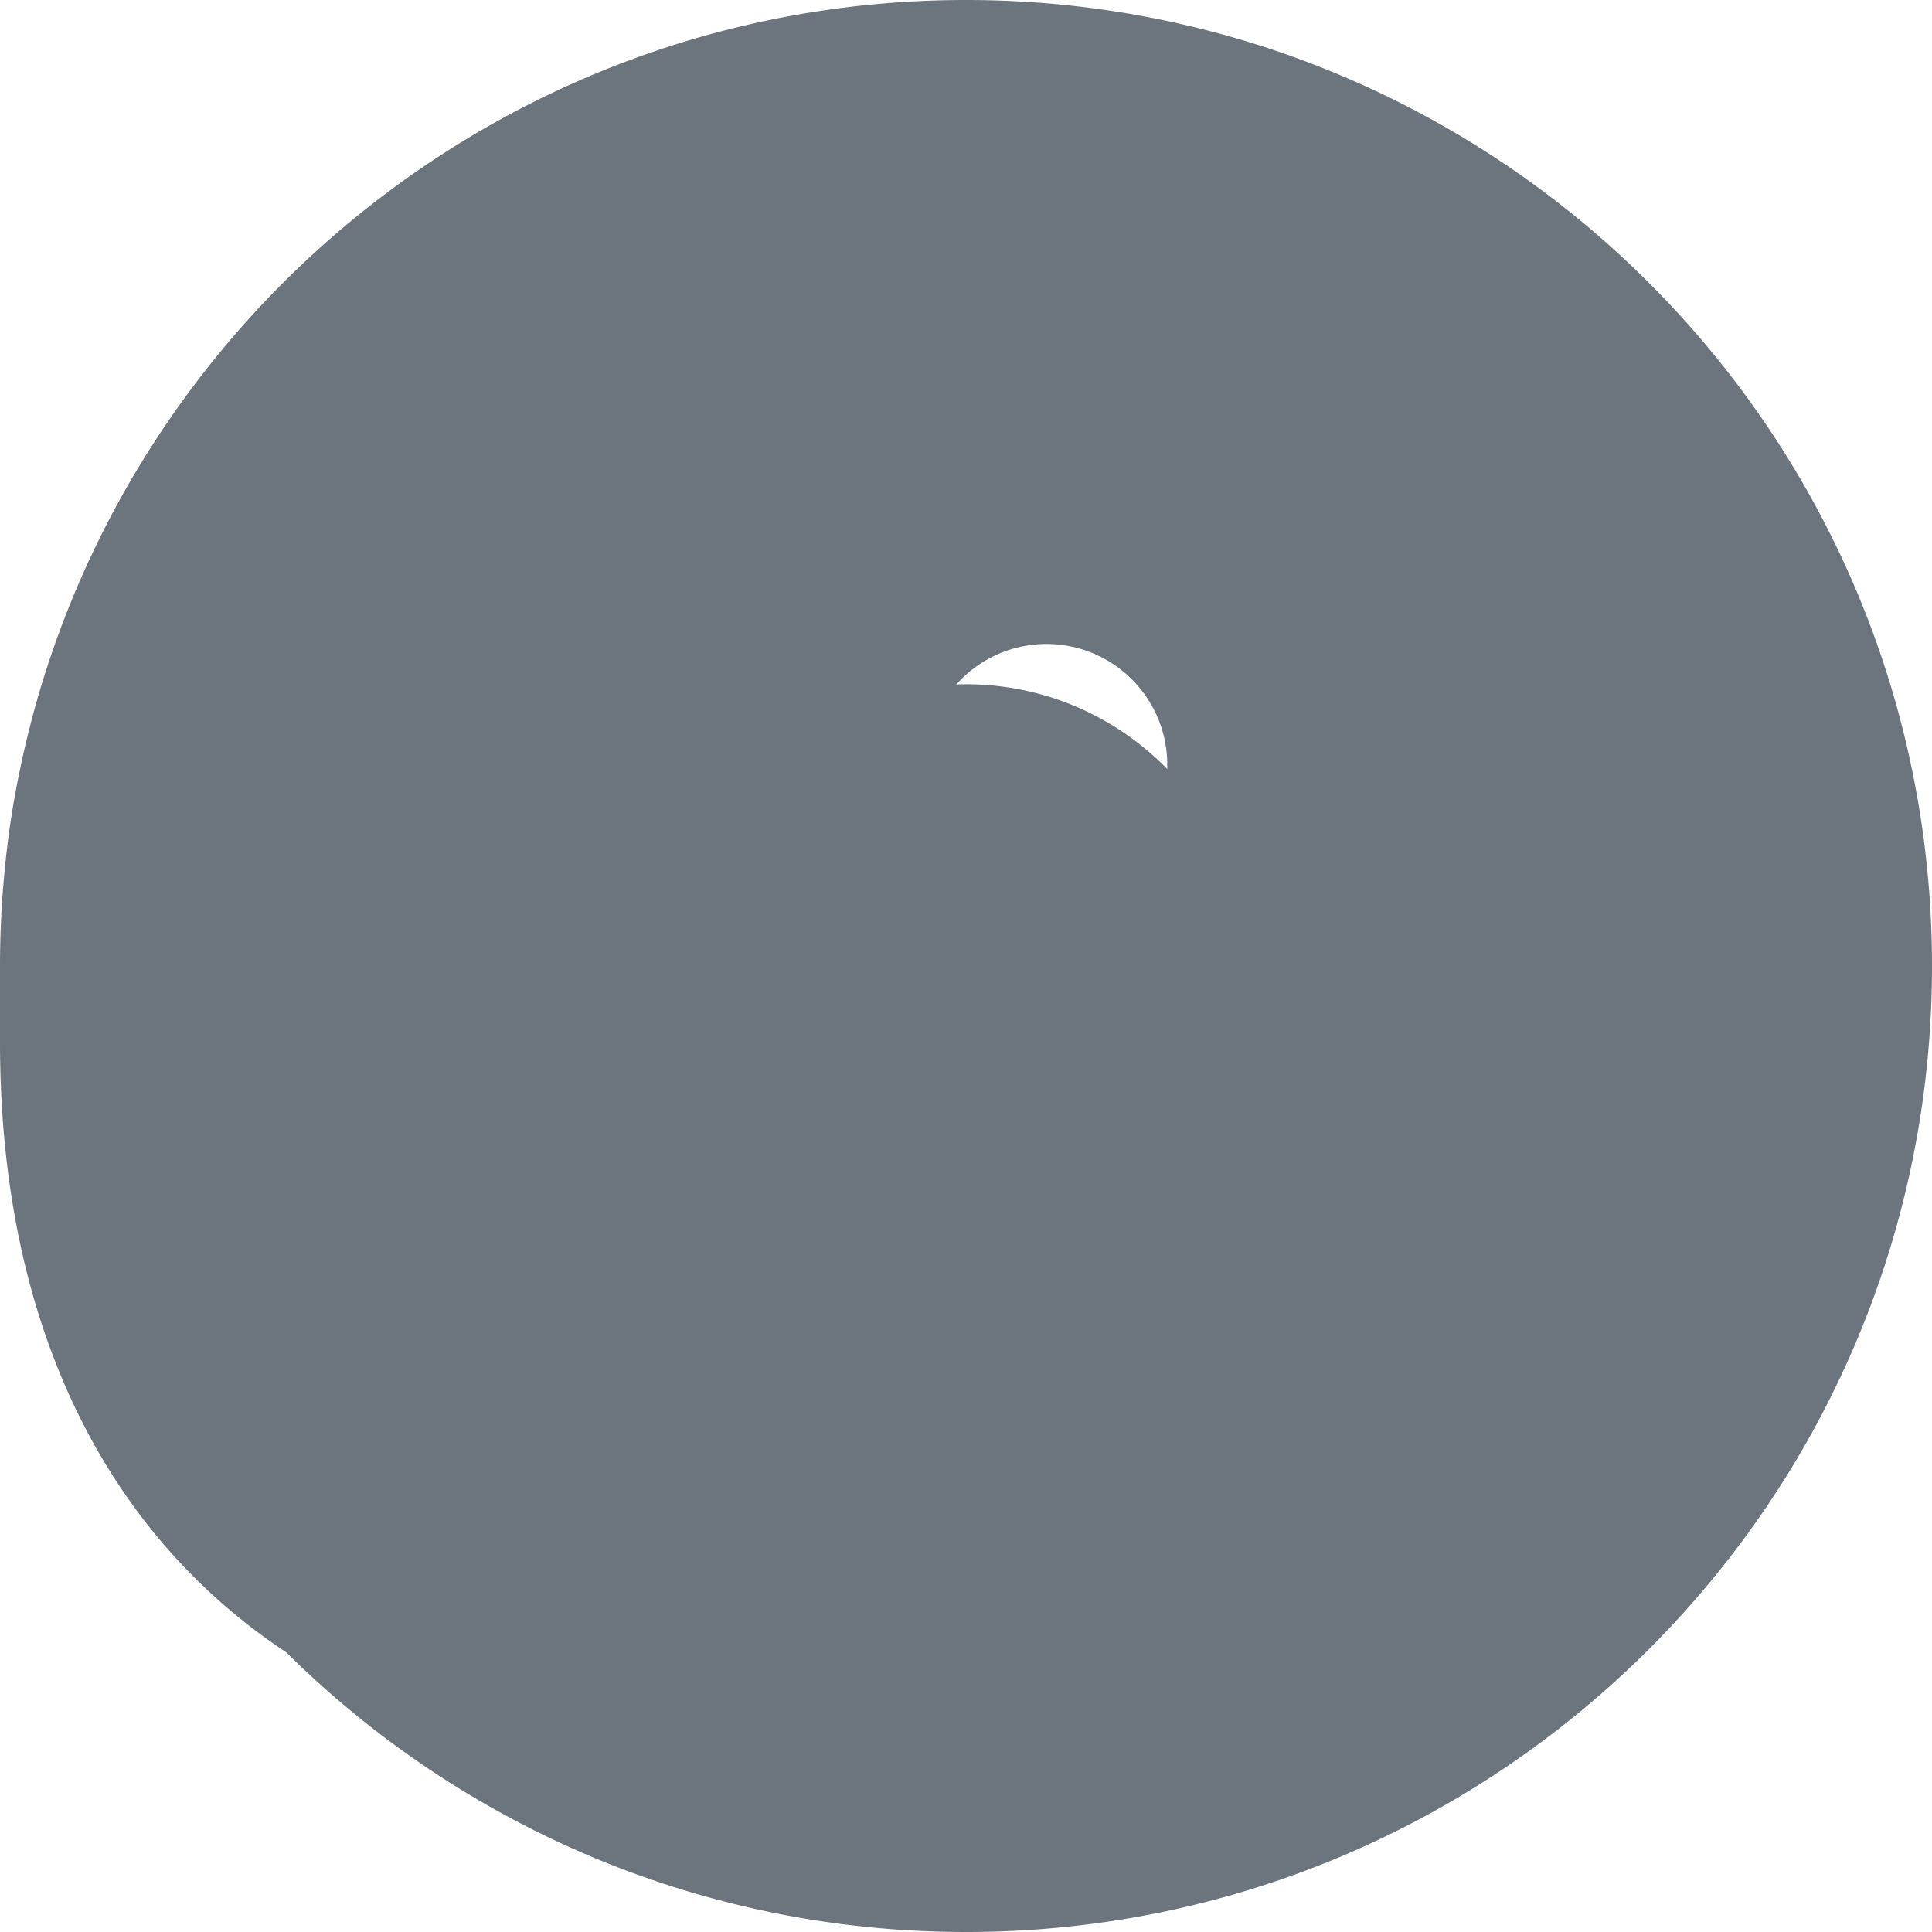 <svg width="24" height="24" viewBox="0 0 24 24" fill="none" xmlns="http://www.w3.org/2000/svg">
  <path d="M12 0C5.373 0 0 5.373 0 12s5.373 12 12 12 12-5.373 12-12S18.627 0 12 0zm5.568 7.34l-1.85 1.85C16.395 10.094 17 11.013 17 12.053v.894C17 17.49 14.49 20 9.947 20H9.053C4.51 20 2 17.49 2 12.947V12.053C2 7.51 4.51 5 9.053 5h.894c1.04 0 1.959.605 2.863 1.282l1.85-1.85C13.414 3.478 11.269 3 9.053 3C3.408 3 0 6.408 0 12.053v.894C0 18.592 3.408 22 9.053 22h.894C16.592 22 20 18.592 20 12.947V12.053c0-2.216-.478-4.361-1.432-5.607zM14.5 9.5a1.5 1.5 0 11-3 0 1.5 1.5 0 013 0z" fill="#6C757D"/>
  <path d="M12 4.5C7.857 4.5 4.5 7.857 4.5 12S7.857 19.5 12 19.5 19.5 16.143 19.5 12 16.143 4.5 12 4.5zm0 13.5c-3.59 0-6.5-2.91-6.5-6.5S8.41 5.5 12 5.5s6.5 2.91 6.5 6.5-2.91 6.5-6.5 6.5z" fill="#6C757D"/>
  <path d="M8.5 12c0-1.93 1.57-3.5 3.5-3.5s3.5 1.57 3.5 3.5-1.57 3.5-3.5 3.5-3.5-1.57-3.5-3.5zm7-6.5h-7v1h7v-1zm0 12h-7v1h7v-1z" fill="#6C757D"/>
</svg>